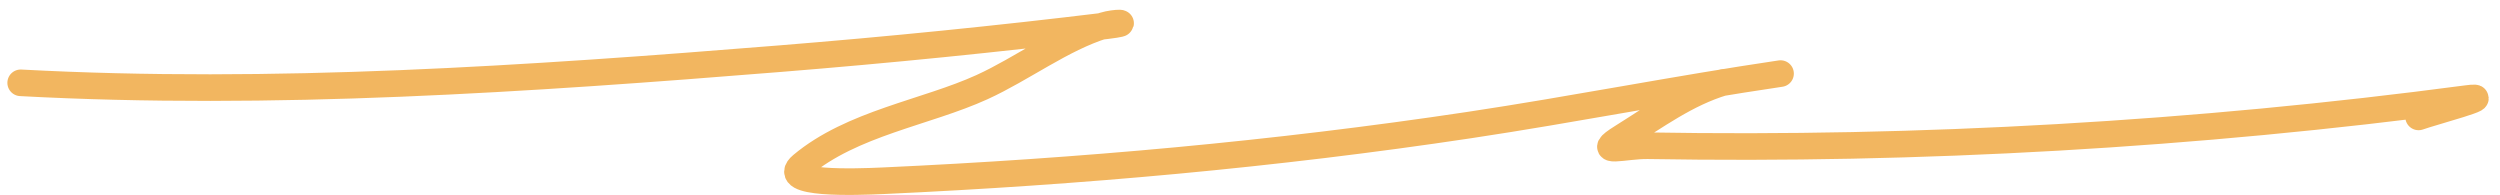 <svg width="141" height="11" viewBox="0 0 141 11" fill="none" xmlns="http://www.w3.org/2000/svg">
<path d="M1.166 4.671C15.396 5.433 29.762 4.458 44.002 3.308C50.146 2.812 56.288 2.198 62.421 1.45C63.925 1.267 62.913 1.235 62.247 1.441C59.898 2.166 57.661 3.877 55.384 4.915C52.233 6.351 48.058 6.942 45.219 9.32C43.905 10.421 48.261 10.265 49.817 10.194C60.863 9.688 71.877 8.707 82.878 7.052C88.734 6.171 94.567 5.015 100.423 4.15M97.204 4.642C95.103 5.277 93.406 6.543 91.493 7.735C89.835 8.768 91.636 8.196 92.948 8.219C108.259 8.482 123.853 7.588 139.134 5.558C140.94 5.318 137.129 6.332 136.408 6.594" stroke="#F2B660" stroke-width="1.5" stroke-linecap="round"/>
</svg>
